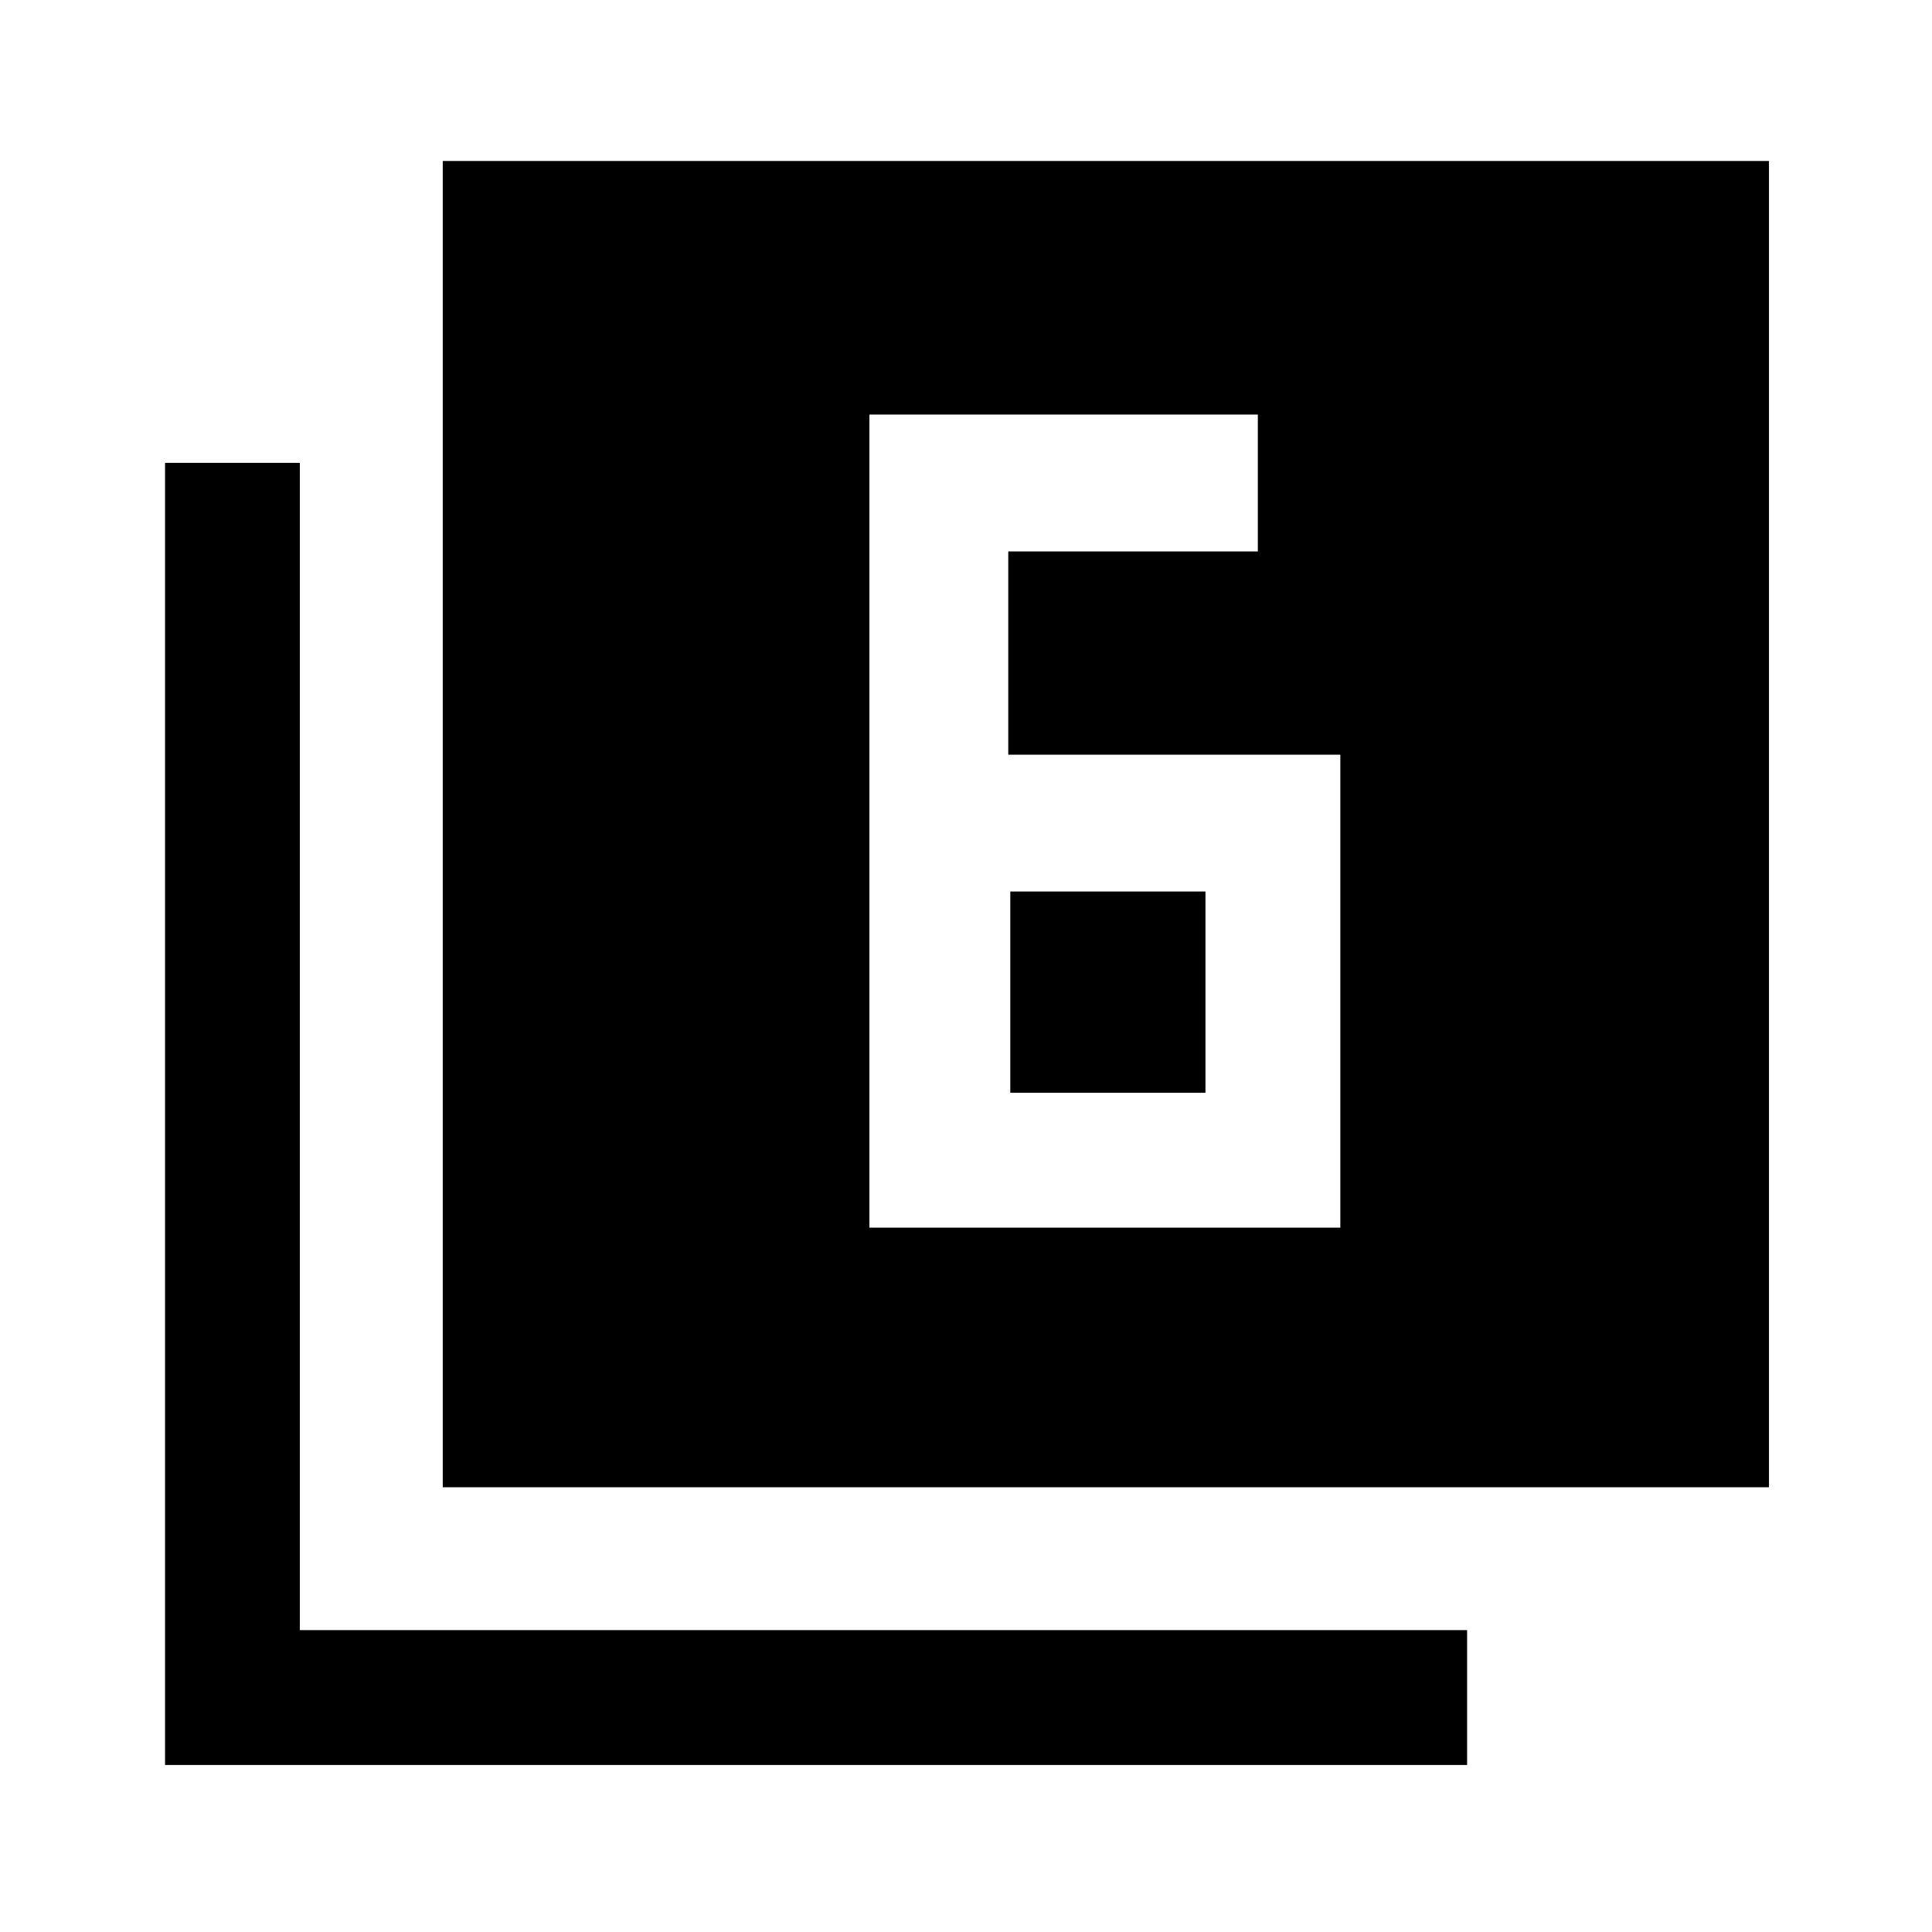 <svg xmlns="http://www.w3.org/2000/svg" height="40" width="40"><path d="M20.875 15.625V11.417H26.042V8.583H18V25.417H27.75V15.625ZM20.917 18.458H24.958V22.625H20.917ZM9.167 30.792V3.333H36.625V30.792ZM3.417 36.542V9.583H6.208V33.75H30.375V36.542Z"/></svg>